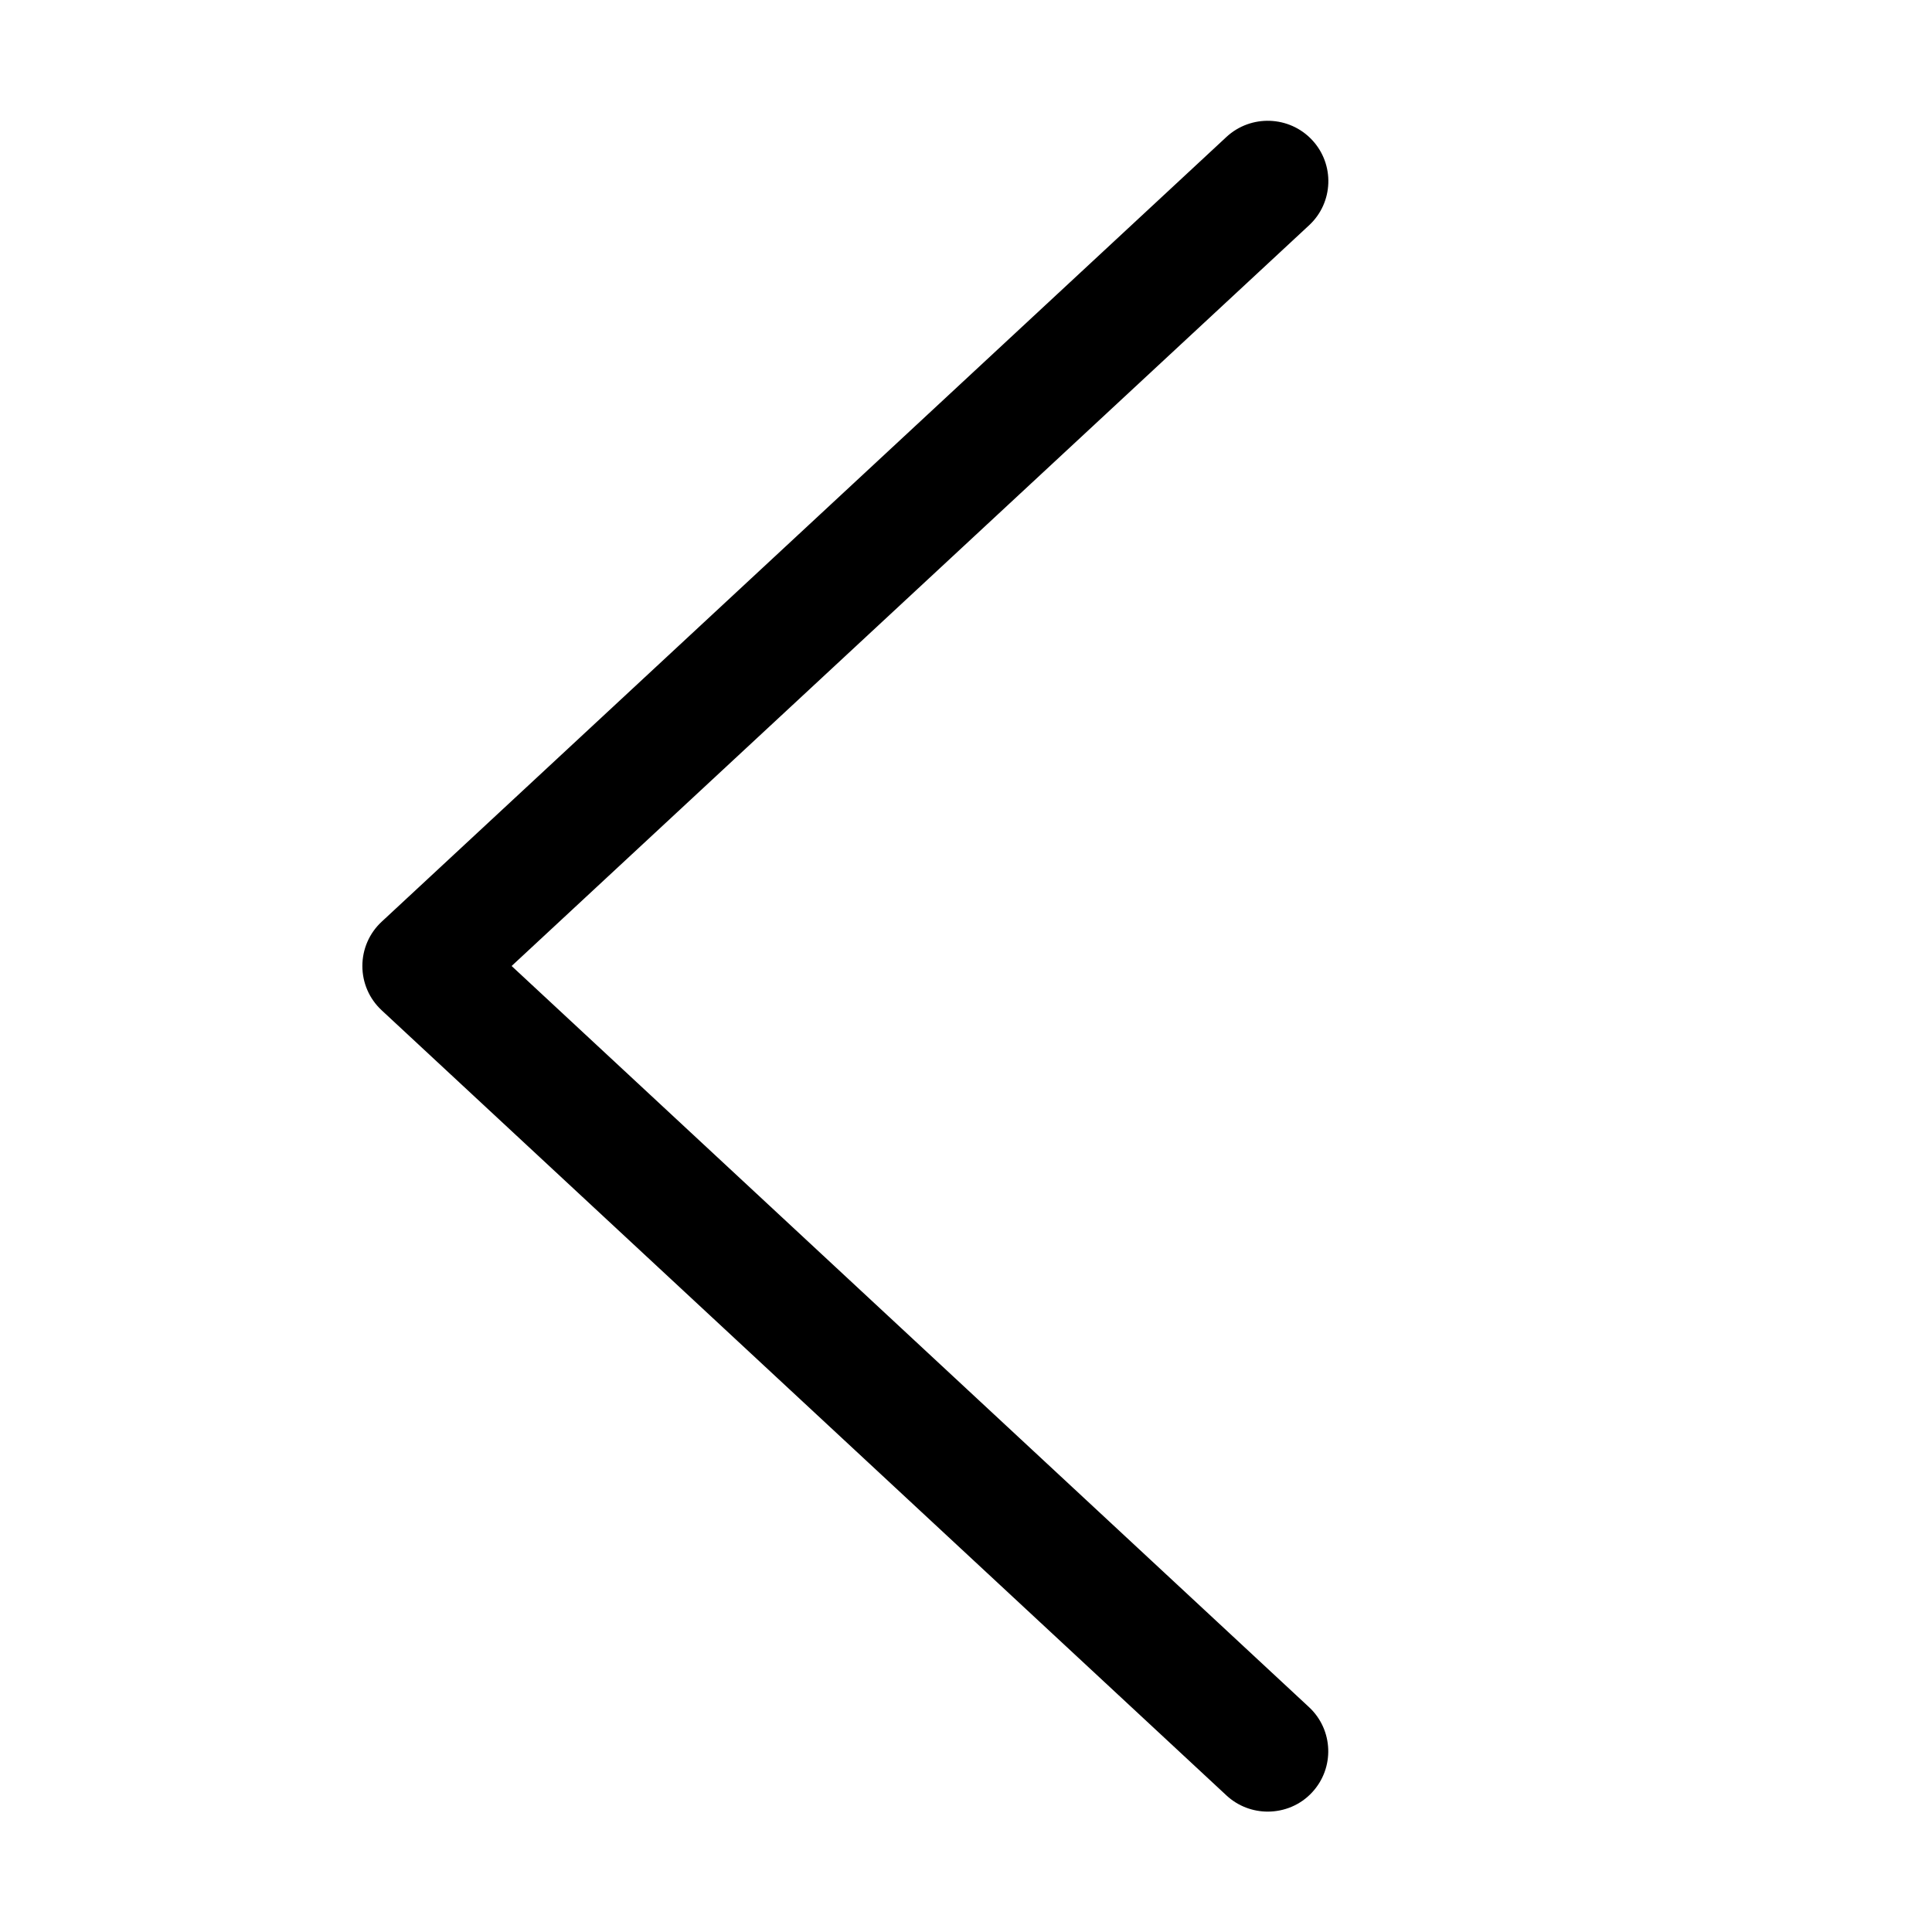 <svg width="16" height="16" viewBox="0 0 16 16" xmlns="http://www.w3.org/2000/svg"><title>navigation/arrow-left-optical_16</title><path d="M4.237 8l6.604-6.134c.203-.188.214-.505.025-.707-.188-.201-.506-.213-.709-.025l-6.997 6.5c-.102.095-.159.227-.159.366 0 .139.057.271.159.366l6.997 6.503c.097.09.22.134.342.134.134 0 .269-.053.367-.159.188-.202.177-.518-.025-.706l-6.604-6.138z" fill="#000" fill-rule="evenodd"/></svg>